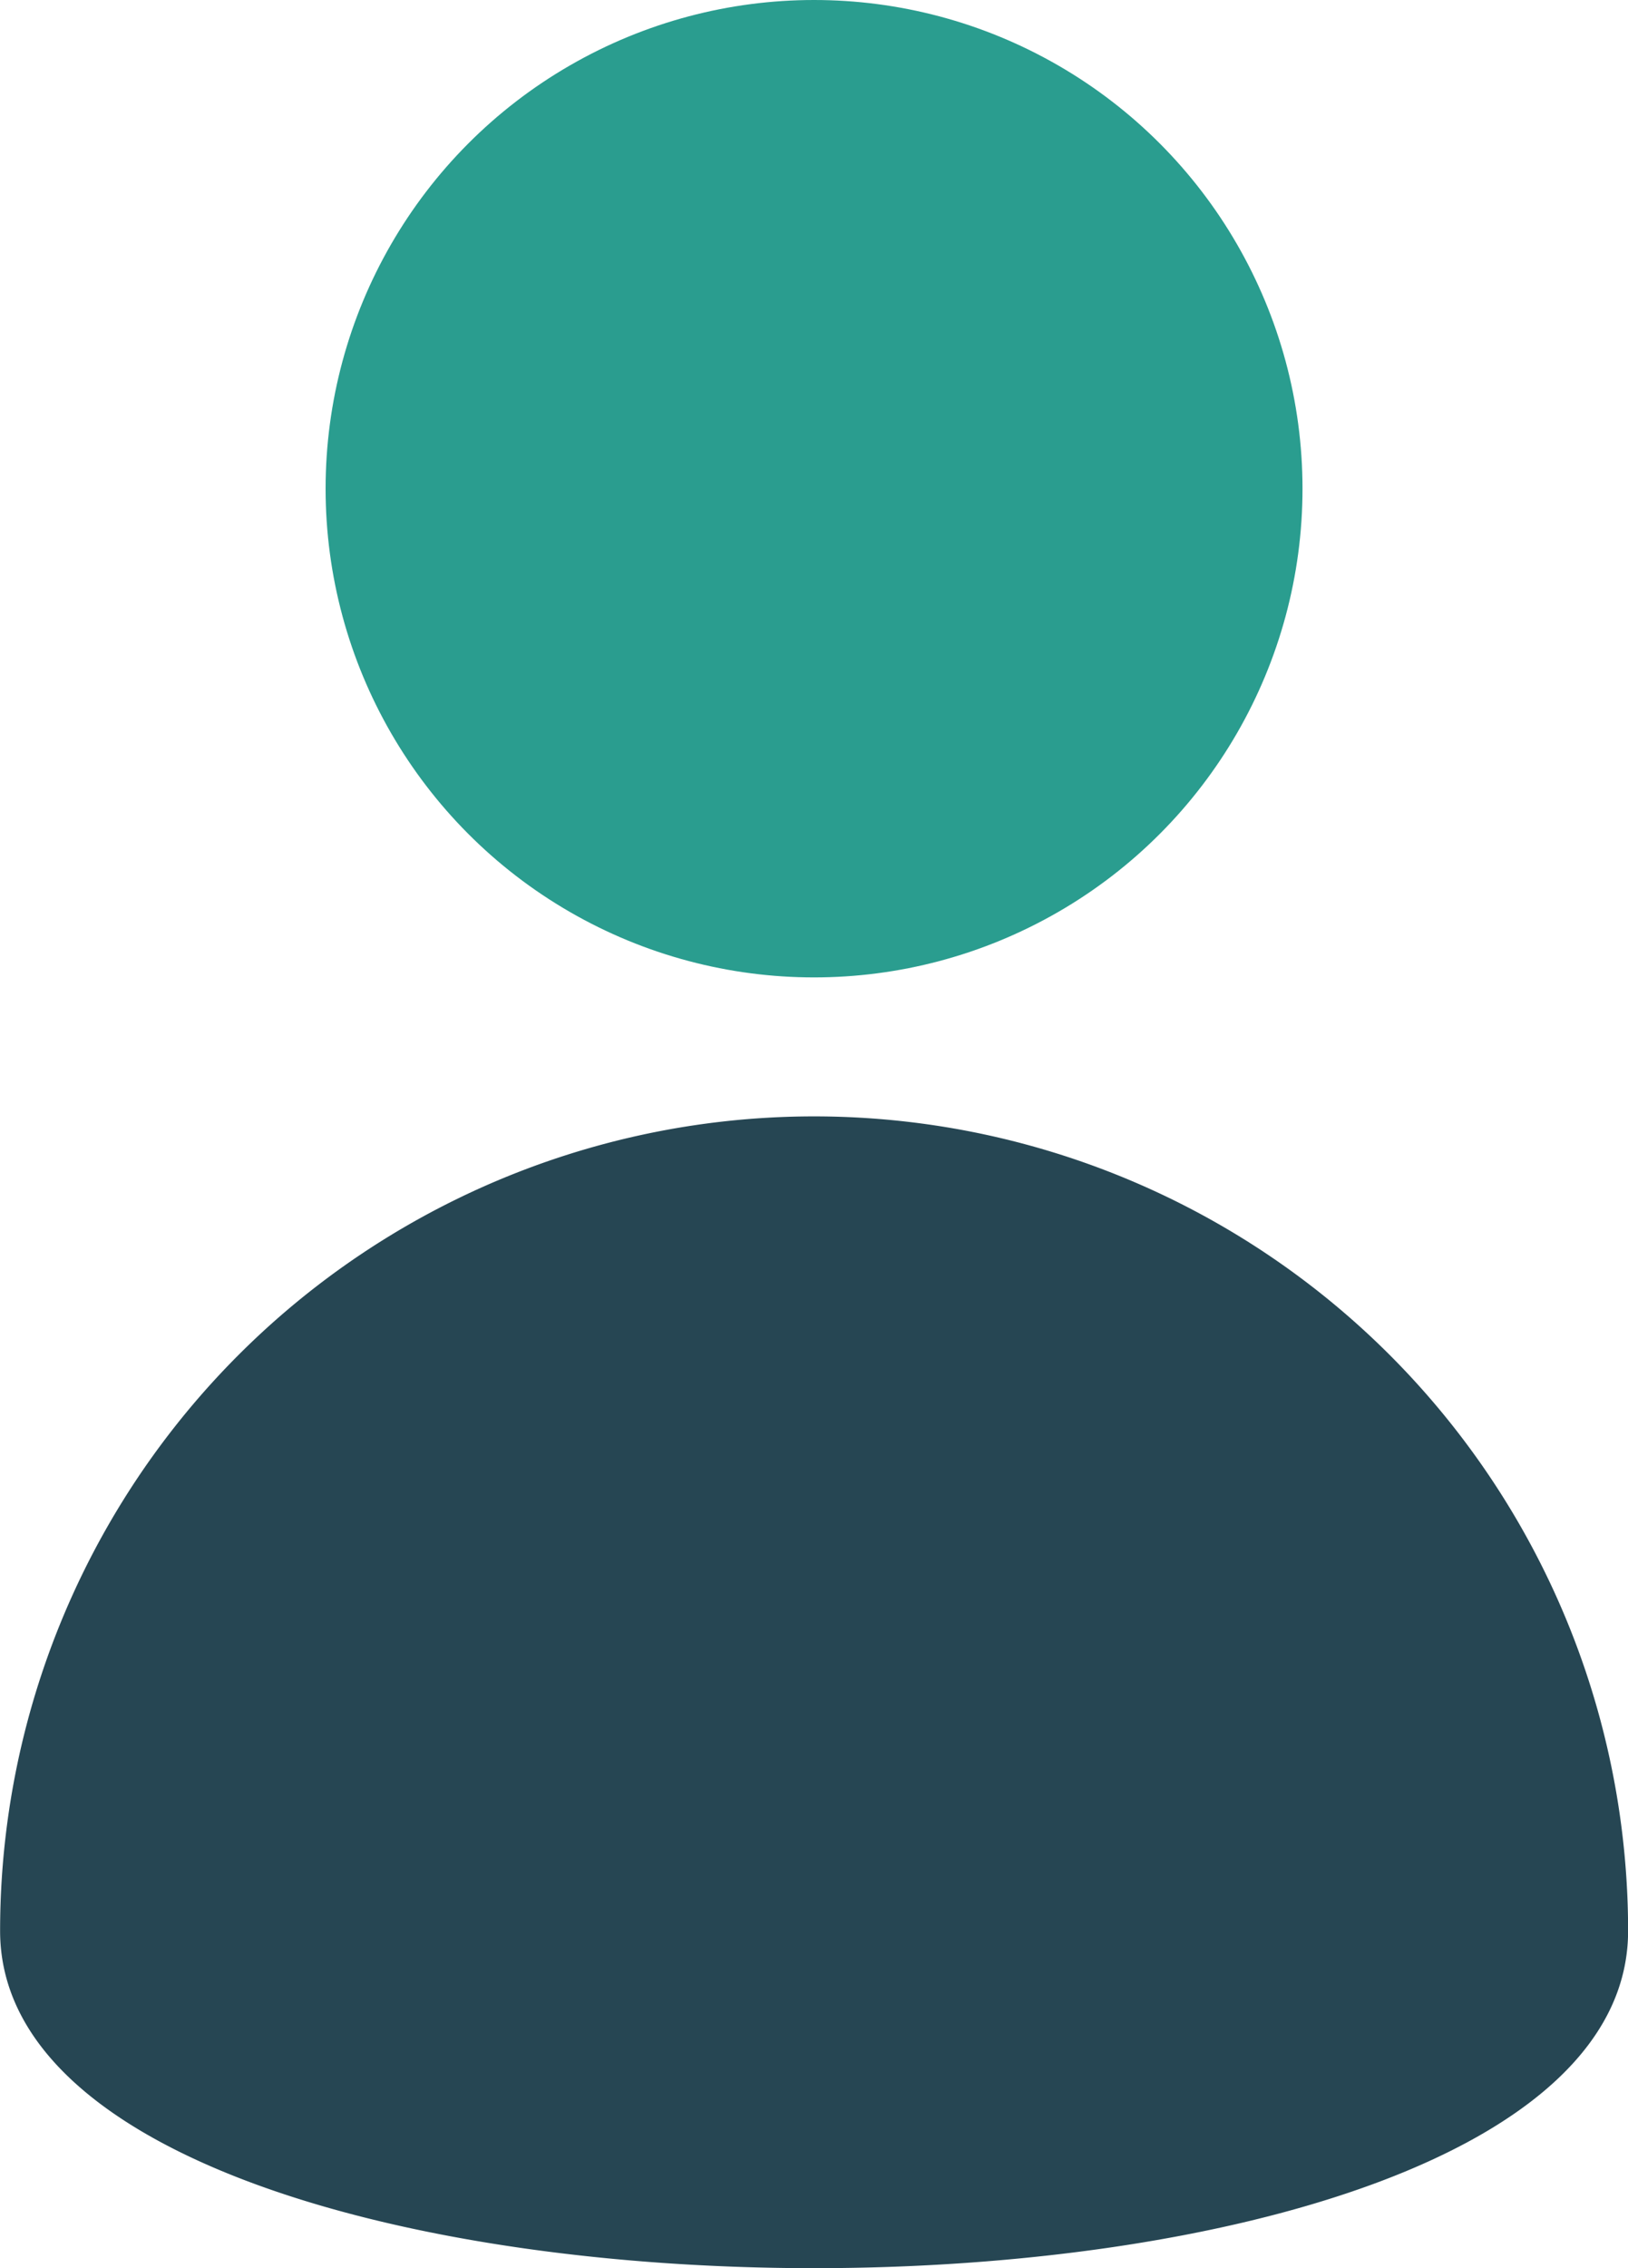 <svg height="22.537" viewBox="0 0 16.185 22.537" width="16.185" xmlns="http://www.w3.org/2000/svg"><ellipse cx="8.093" cy="4.856" fill="#2a9d8f" rx="4.856" ry="4.856"/><path d="m8.093 0a8.093 8.093 0 0 1 8.093 8.093c0 4.469-16.185 4.469-16.185 0a8.093 8.093 0 0 1 8.092-8.093z" fill="#264653" transform="translate(0 11.093)"/></svg>